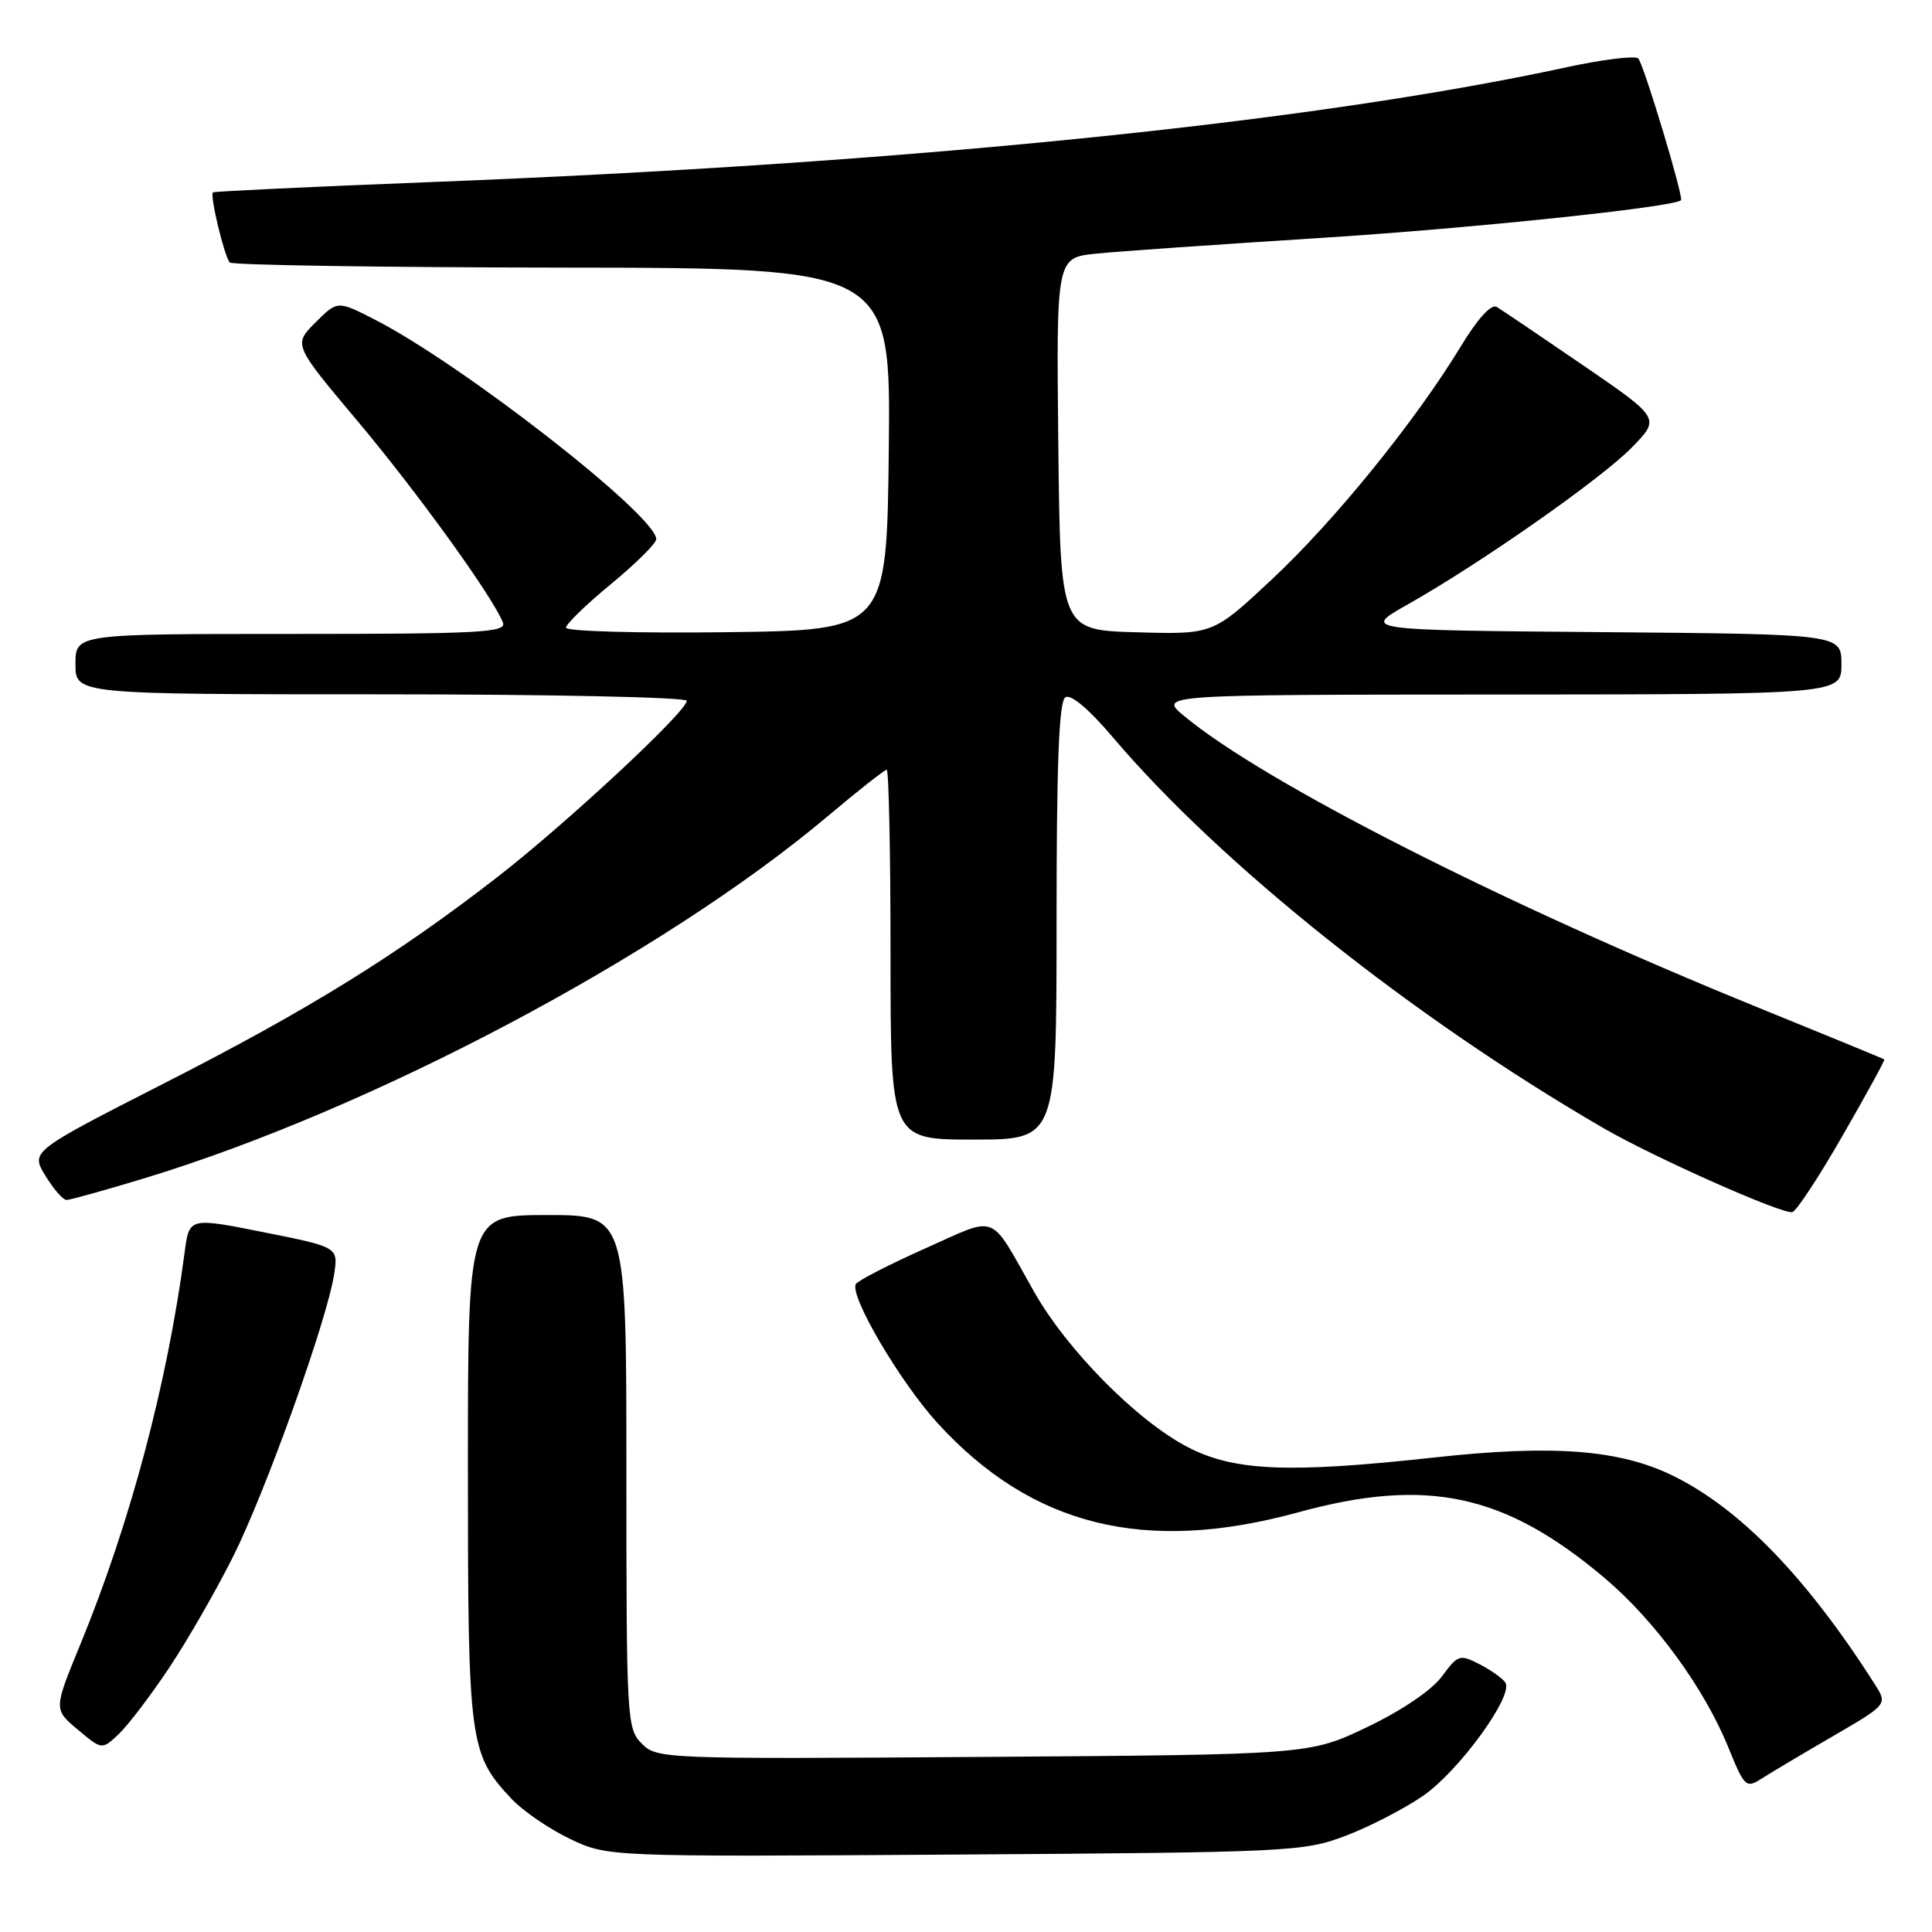<?xml version="1.0" encoding="UTF-8" standalone="no"?>
<!DOCTYPE svg PUBLIC "-//W3C//DTD SVG 1.1//EN" "http://www.w3.org/Graphics/SVG/1.1/DTD/svg11.dtd" >
<svg xmlns="http://www.w3.org/2000/svg" xmlns:xlink="http://www.w3.org/1999/xlink" version="1.1" viewBox="0 0 256 256">
 <g >
 <path fill="currentColor"
d=" M 178.23 243.28 C 181.39 242.09 186.03 239.70 188.56 237.96 C 193.29 234.71 200.56 224.72 199.48 222.97 C 199.15 222.43 197.62 221.34 196.09 220.54 C 193.42 219.17 193.20 219.24 191.05 222.15 C 189.70 223.97 185.73 226.66 181.15 228.85 C 173.50 232.50 173.50 232.50 130.30 232.80 C 87.88 233.09 87.06 233.06 85.05 231.05 C 83.06 229.06 83.00 227.94 83.00 195.00 C 83.00 161.00 83.00 161.00 72.50 161.00 C 62.00 161.00 62.00 161.00 62.00 194.53 C 62.00 231.03 62.18 232.38 67.80 238.38 C 69.29 239.96 72.75 242.33 75.50 243.65 C 80.50 246.04 80.50 246.04 126.50 245.74 C 170.80 245.45 172.71 245.36 178.23 243.28 Z  M 242.81 230.09 C 250.12 225.84 250.12 225.84 248.42 223.17 C 239.39 209.00 230.56 199.89 221.65 195.53 C 214.58 192.07 205.73 191.40 190.00 193.13 C 170.75 195.24 163.53 194.94 157.38 191.75 C 150.67 188.27 141.38 178.88 137.00 171.13 C 130.98 160.50 132.40 161.06 122.58 165.43 C 117.83 167.55 113.70 169.67 113.41 170.14 C 112.50 171.62 119.25 183.11 124.24 188.58 C 136.73 202.24 151.72 205.95 171.98 200.40 C 189.10 195.71 199.39 197.91 212.66 209.13 C 219.30 214.75 225.84 223.71 229.02 231.56 C 231.14 236.78 231.37 236.99 233.38 235.70 C 234.55 234.95 238.79 232.42 242.81 230.09 Z  M 22.33 221.12 C 24.77 217.48 28.61 210.80 30.87 206.29 C 35.21 197.63 43.31 175.01 44.27 168.87 C 44.83 165.25 44.83 165.25 34.96 163.28 C 25.08 161.31 25.08 161.31 24.47 165.90 C 22.16 183.38 17.25 201.84 10.60 218.00 C 7.11 226.50 7.11 226.50 10.30 229.18 C 13.50 231.87 13.50 231.87 15.71 229.80 C 16.92 228.66 19.90 224.76 22.33 221.12 Z  M 244.18 150.43 C 247.31 144.99 249.79 140.47 249.68 140.38 C 249.58 140.29 242.07 137.21 233.00 133.52 C 199.21 119.79 167.57 103.72 156.92 94.89 C 153.50 92.05 153.50 92.05 198.75 92.03 C 244.00 92.00 244.00 92.00 244.00 88.01 C 244.00 84.03 244.00 84.03 212.25 83.76 C 180.50 83.50 180.50 83.50 186.50 80.11 C 196.21 74.63 212.20 63.43 216.25 59.27 C 220.00 55.42 220.00 55.42 209.75 48.39 C 204.11 44.53 198.97 41.06 198.33 40.67 C 197.59 40.24 195.80 42.21 193.52 45.97 C 187.52 55.84 176.81 69.04 168.52 76.78 C 160.73 84.07 160.73 84.07 150.61 83.78 C 140.50 83.50 140.50 83.50 140.23 58.82 C 139.97 34.15 139.97 34.15 145.23 33.61 C 148.13 33.31 161.52 32.38 174.99 31.53 C 194.70 30.28 221.52 27.48 222.74 26.54 C 223.14 26.23 217.82 8.56 217.08 7.75 C 216.71 7.34 212.37 7.87 207.45 8.94 C 173.59 16.26 119.88 21.68 57.00 24.13 C 41.32 24.74 28.37 25.36 28.22 25.49 C 27.77 25.87 29.75 34.08 30.45 34.78 C 30.79 35.13 50.64 35.43 74.56 35.46 C 118.03 35.50 118.03 35.50 117.77 59.50 C 117.50 83.50 117.50 83.50 96.25 83.77 C 84.56 83.92 75.00 83.65 75.00 83.17 C 75.00 82.69 77.68 80.09 80.95 77.40 C 84.22 74.70 86.92 72.03 86.95 71.46 C 87.10 68.43 61.25 48.26 49.61 42.32 C 44.72 39.82 44.72 39.82 41.79 42.74 C 38.87 45.67 38.87 45.67 47.40 55.82 C 55.40 65.36 65.36 79.16 66.64 82.50 C 67.14 83.81 63.60 84.00 38.61 84.00 C 10.00 84.00 10.00 84.00 10.00 88.00 C 10.00 92.00 10.00 92.00 50.50 92.00 C 72.78 92.00 91.00 92.39 91.00 92.86 C 91.00 94.27 75.16 109.02 66.00 116.14 C 52.68 126.49 40.94 133.77 21.78 143.53 C 4.06 152.57 4.06 152.57 6.01 155.78 C 7.09 157.55 8.35 159.00 8.82 159.00 C 9.29 159.00 13.91 157.71 19.09 156.14 C 49.27 146.98 87.87 126.53 109.74 108.10 C 113.72 104.75 117.21 102.00 117.49 102.00 C 117.77 102.00 118.00 113.03 118.00 126.50 C 118.00 151.00 118.00 151.00 129.00 151.00 C 140.00 151.00 140.00 151.00 140.00 122.06 C 140.00 101.00 140.32 92.92 141.17 92.39 C 141.89 91.95 144.27 93.94 147.36 97.58 C 161.67 114.48 187.30 134.91 212.50 149.50 C 219.21 153.39 236.25 160.96 237.50 160.61 C 238.05 160.46 241.06 155.88 244.18 150.43 Z "/>
</g>
</svg>